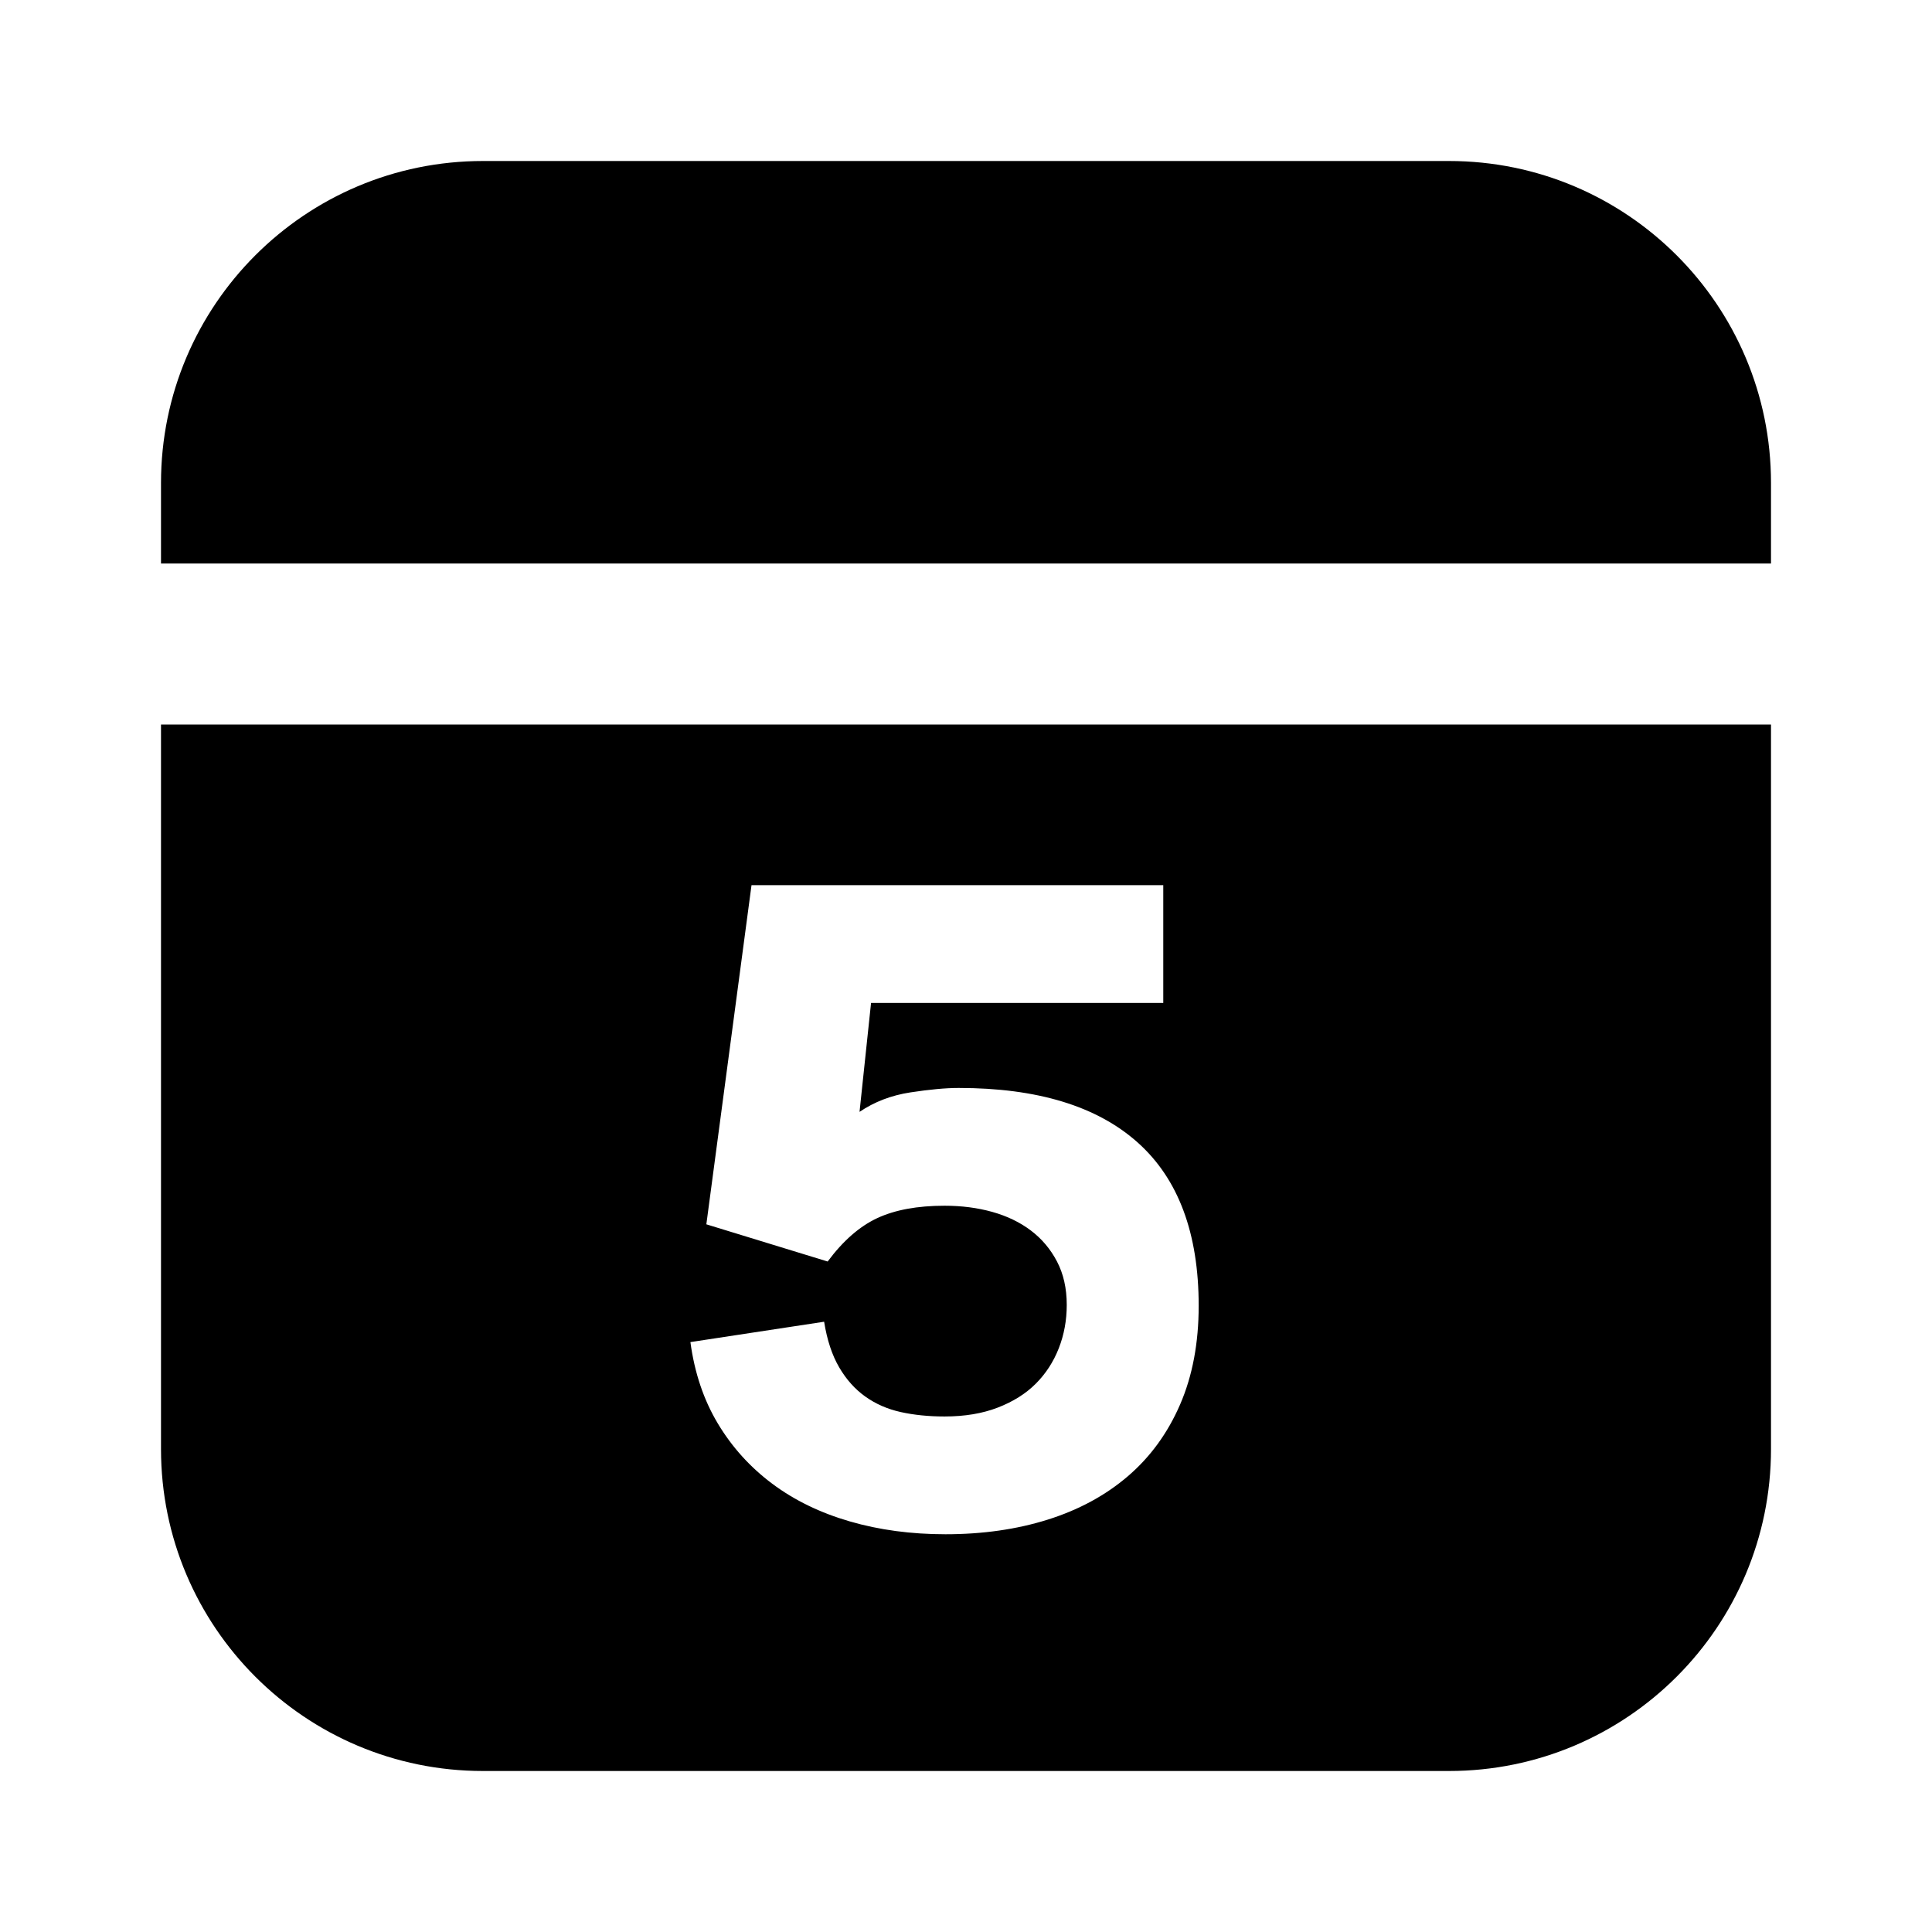 <svg xmlns="http://www.w3.org/2000/svg" xmlns:xlink="http://www.w3.org/1999/xlink" width="48" height="48" viewBox="0 0 48 48" fill="none">
<path d="M4 12L4 14L44 14L44 12C44 7.582 40.418 4 36 4L12 4C7.582 4 4 7.582 4 12ZM12 44C7.582 44 4 40.418 4 36L4 18L44 18L44 36C44 40.418 40.418 44 36 44L12 44ZM22.62 27.14C22.143 27.213 21.722 27.375 21.355 27.624L21.641 24.918L28.901 24.918L28.901 21.992L18.671 21.992L17.549 30.418L20.563 31.342C20.944 30.829 21.355 30.469 21.795 30.264C22.235 30.059 22.792 29.956 23.467 29.956C23.892 29.956 24.288 30.007 24.655 30.11C25.022 30.213 25.341 30.367 25.612 30.572C25.883 30.777 26.1 31.034 26.261 31.342C26.422 31.65 26.503 32.009 26.503 32.42C26.503 32.801 26.437 33.161 26.305 33.498C26.173 33.835 25.982 34.129 25.733 34.378C25.484 34.627 25.168 34.825 24.787 34.972C24.406 35.119 23.966 35.192 23.467 35.192C23.071 35.192 22.708 35.155 22.378 35.082C22.048 35.009 21.755 34.88 21.498 34.697C21.241 34.514 21.025 34.272 20.849 33.971C20.673 33.67 20.548 33.293 20.475 32.838L17.153 33.344C17.256 34.107 17.483 34.781 17.835 35.368C18.187 35.955 18.638 36.453 19.188 36.864C19.738 37.275 20.38 37.586 21.113 37.799C21.846 38.012 22.638 38.118 23.489 38.118C24.413 38.118 25.26 37.997 26.03 37.755C26.8 37.513 27.464 37.154 28.021 36.677C28.578 36.2 29.011 35.606 29.319 34.895C29.627 34.184 29.781 33.366 29.781 32.442C29.781 30.638 29.275 29.285 28.263 28.383C27.251 27.481 25.77 27.03 23.819 27.03C23.496 27.03 23.097 27.067 22.62 27.14Z" fill-rule="evenodd"  fill="#000000" >
</path>
</svg>
